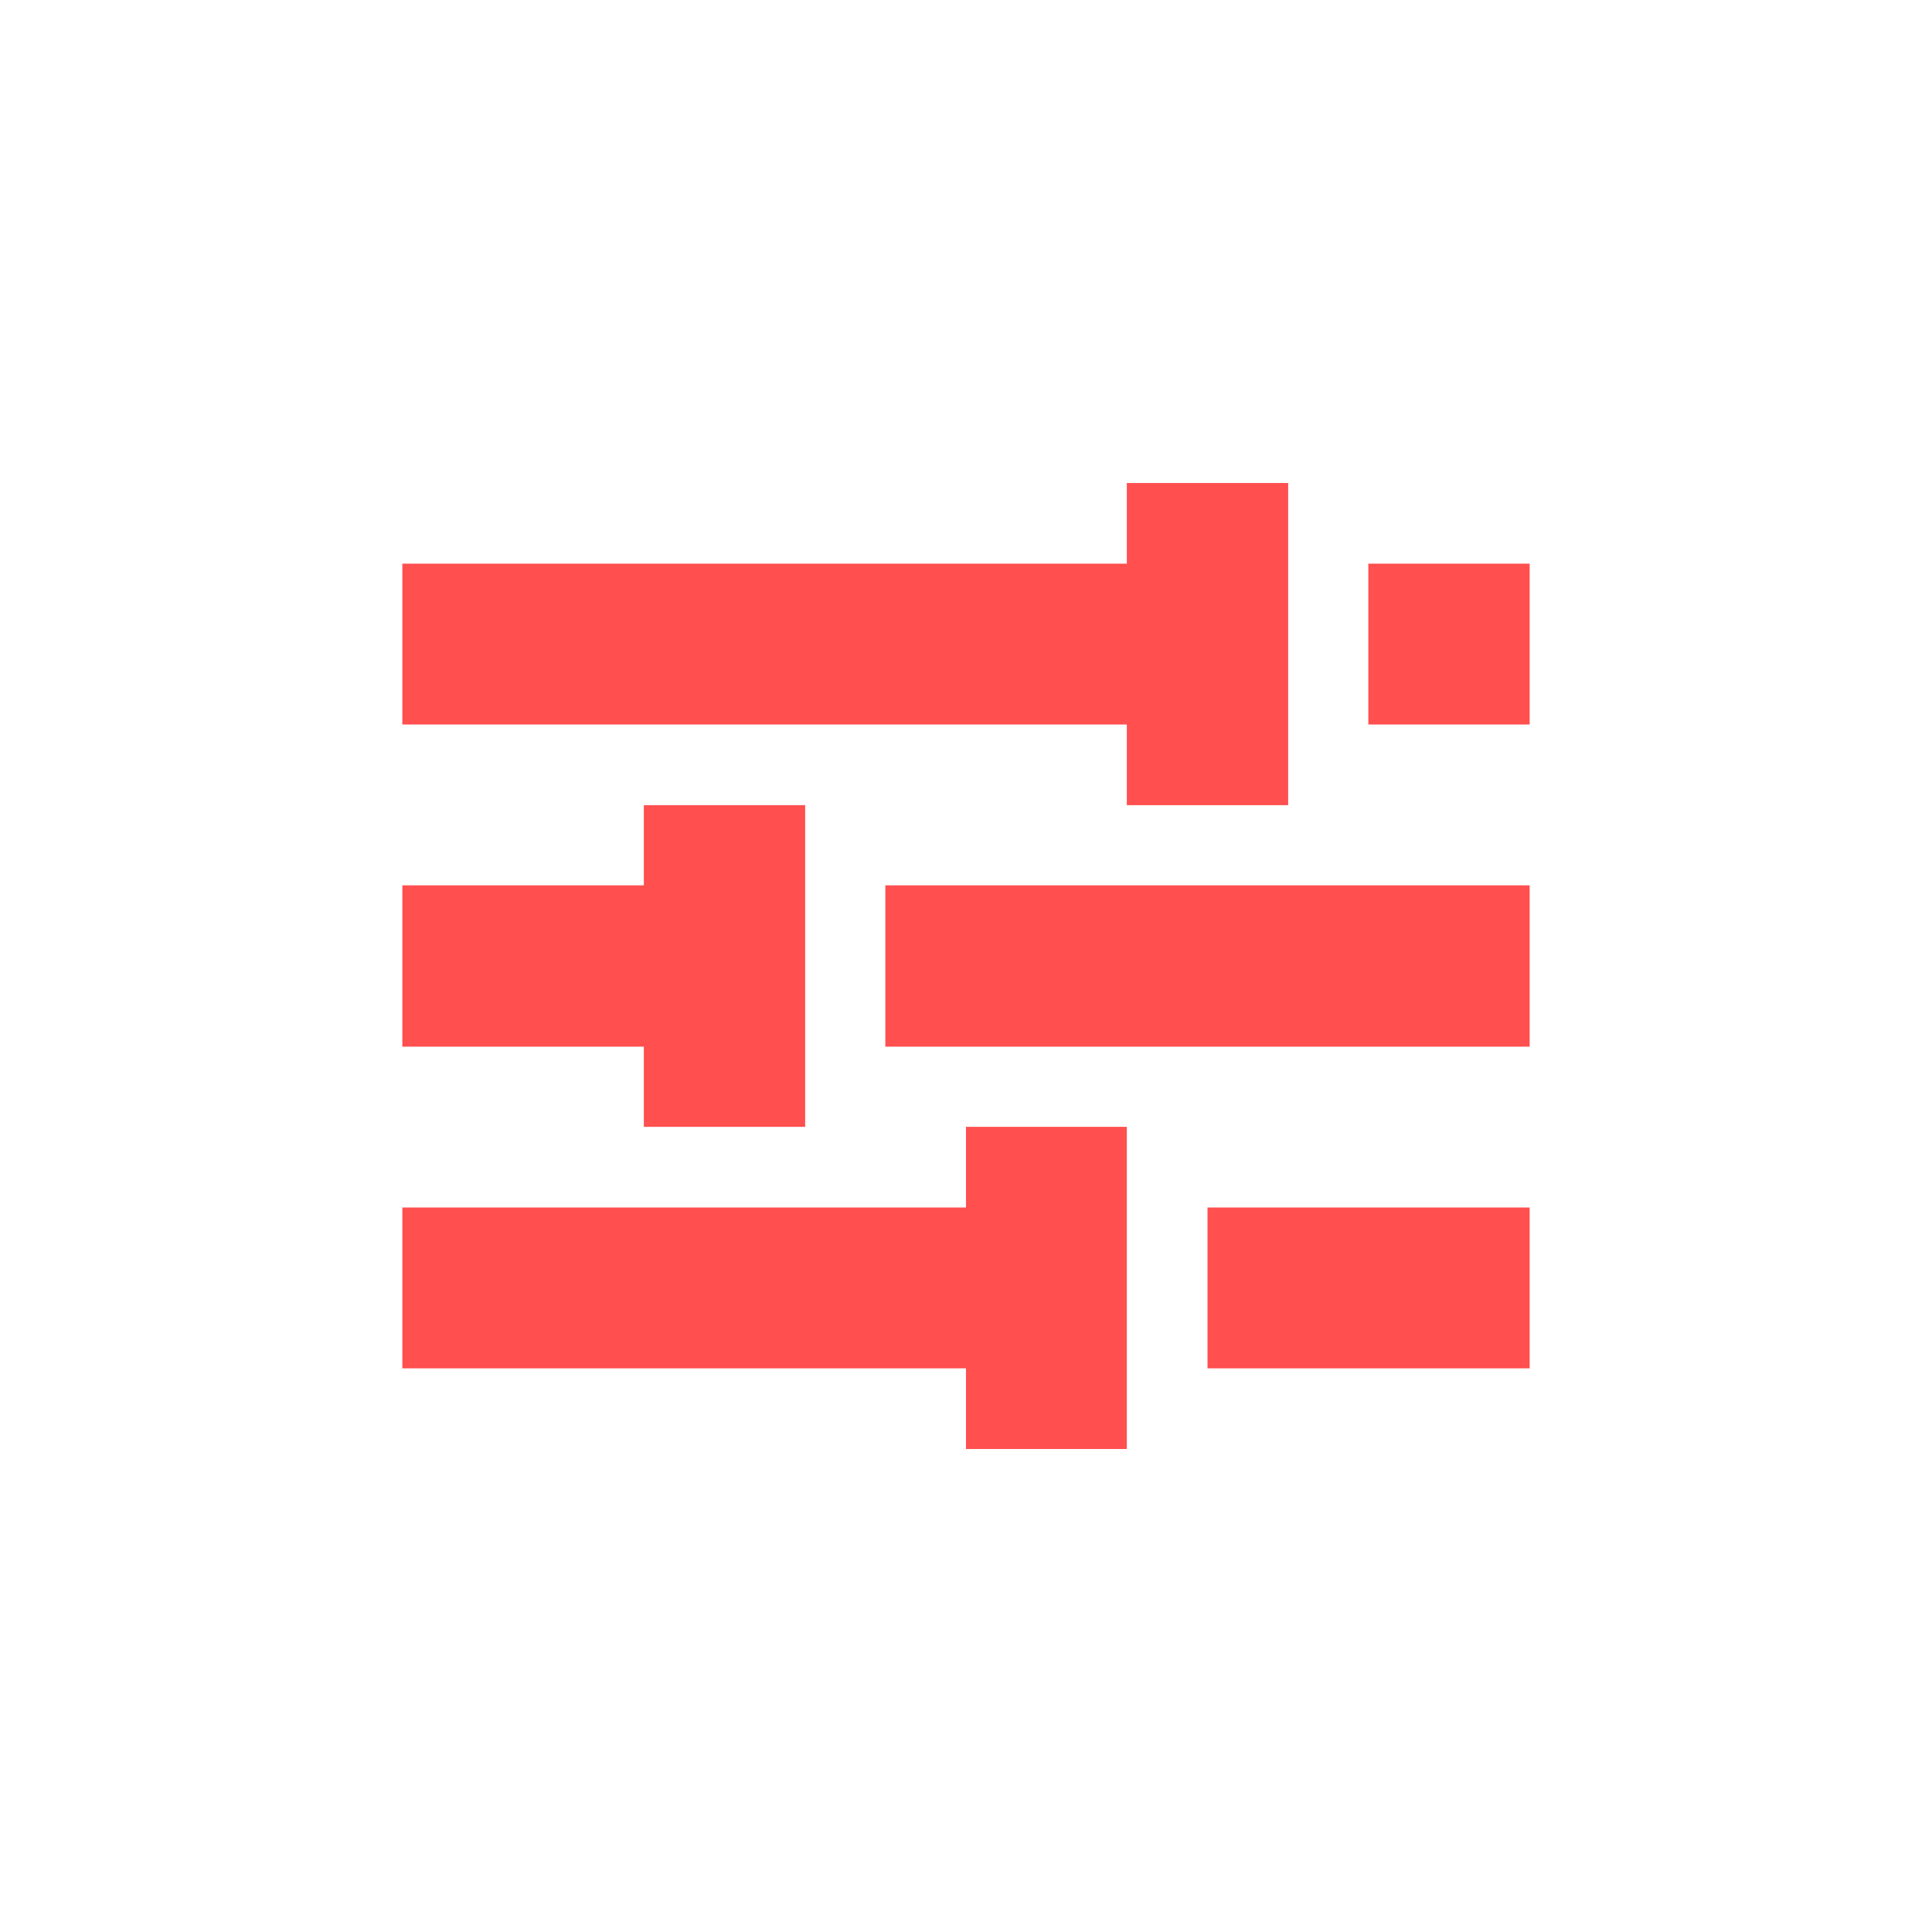 <svg xmlns="http://www.w3.org/2000/svg" xmlns:xlink="http://www.w3.org/1999/xlink" width="16" height="16" viewBox="0 0 16 16" version="1.1">
<g id="surface1">
<path style=" stroke:none;fill-rule:nonzero;fill:rgb(100%,30.98%,30.98%);fill-opacity:1;" d="M 9.332 4 L 9.332 4.668 L 3.332 4.668 L 3.332 6 L 9.332 6 L 9.332 6.668 L 10.668 6.668 L 10.668 4 Z M 11.332 4.668 L 11.332 6 L 12.668 6 L 12.668 4.668 Z M 5.332 6.668 L 5.332 7.332 L 3.332 7.332 L 3.332 8.668 L 5.332 8.668 L 5.332 9.332 L 6.668 9.332 L 6.668 6.668 Z M 7.332 7.332 L 7.332 8.668 L 12.668 8.668 L 12.668 7.332 Z M 8 9.332 L 8 10 L 3.332 10 L 3.332 11.332 L 8 11.332 L 8 12 L 9.332 12 L 9.332 9.332 Z M 10 10 L 10 11.332 L 12.668 11.332 L 12.668 10 Z M 10 10 "/>
</g>
</svg>
